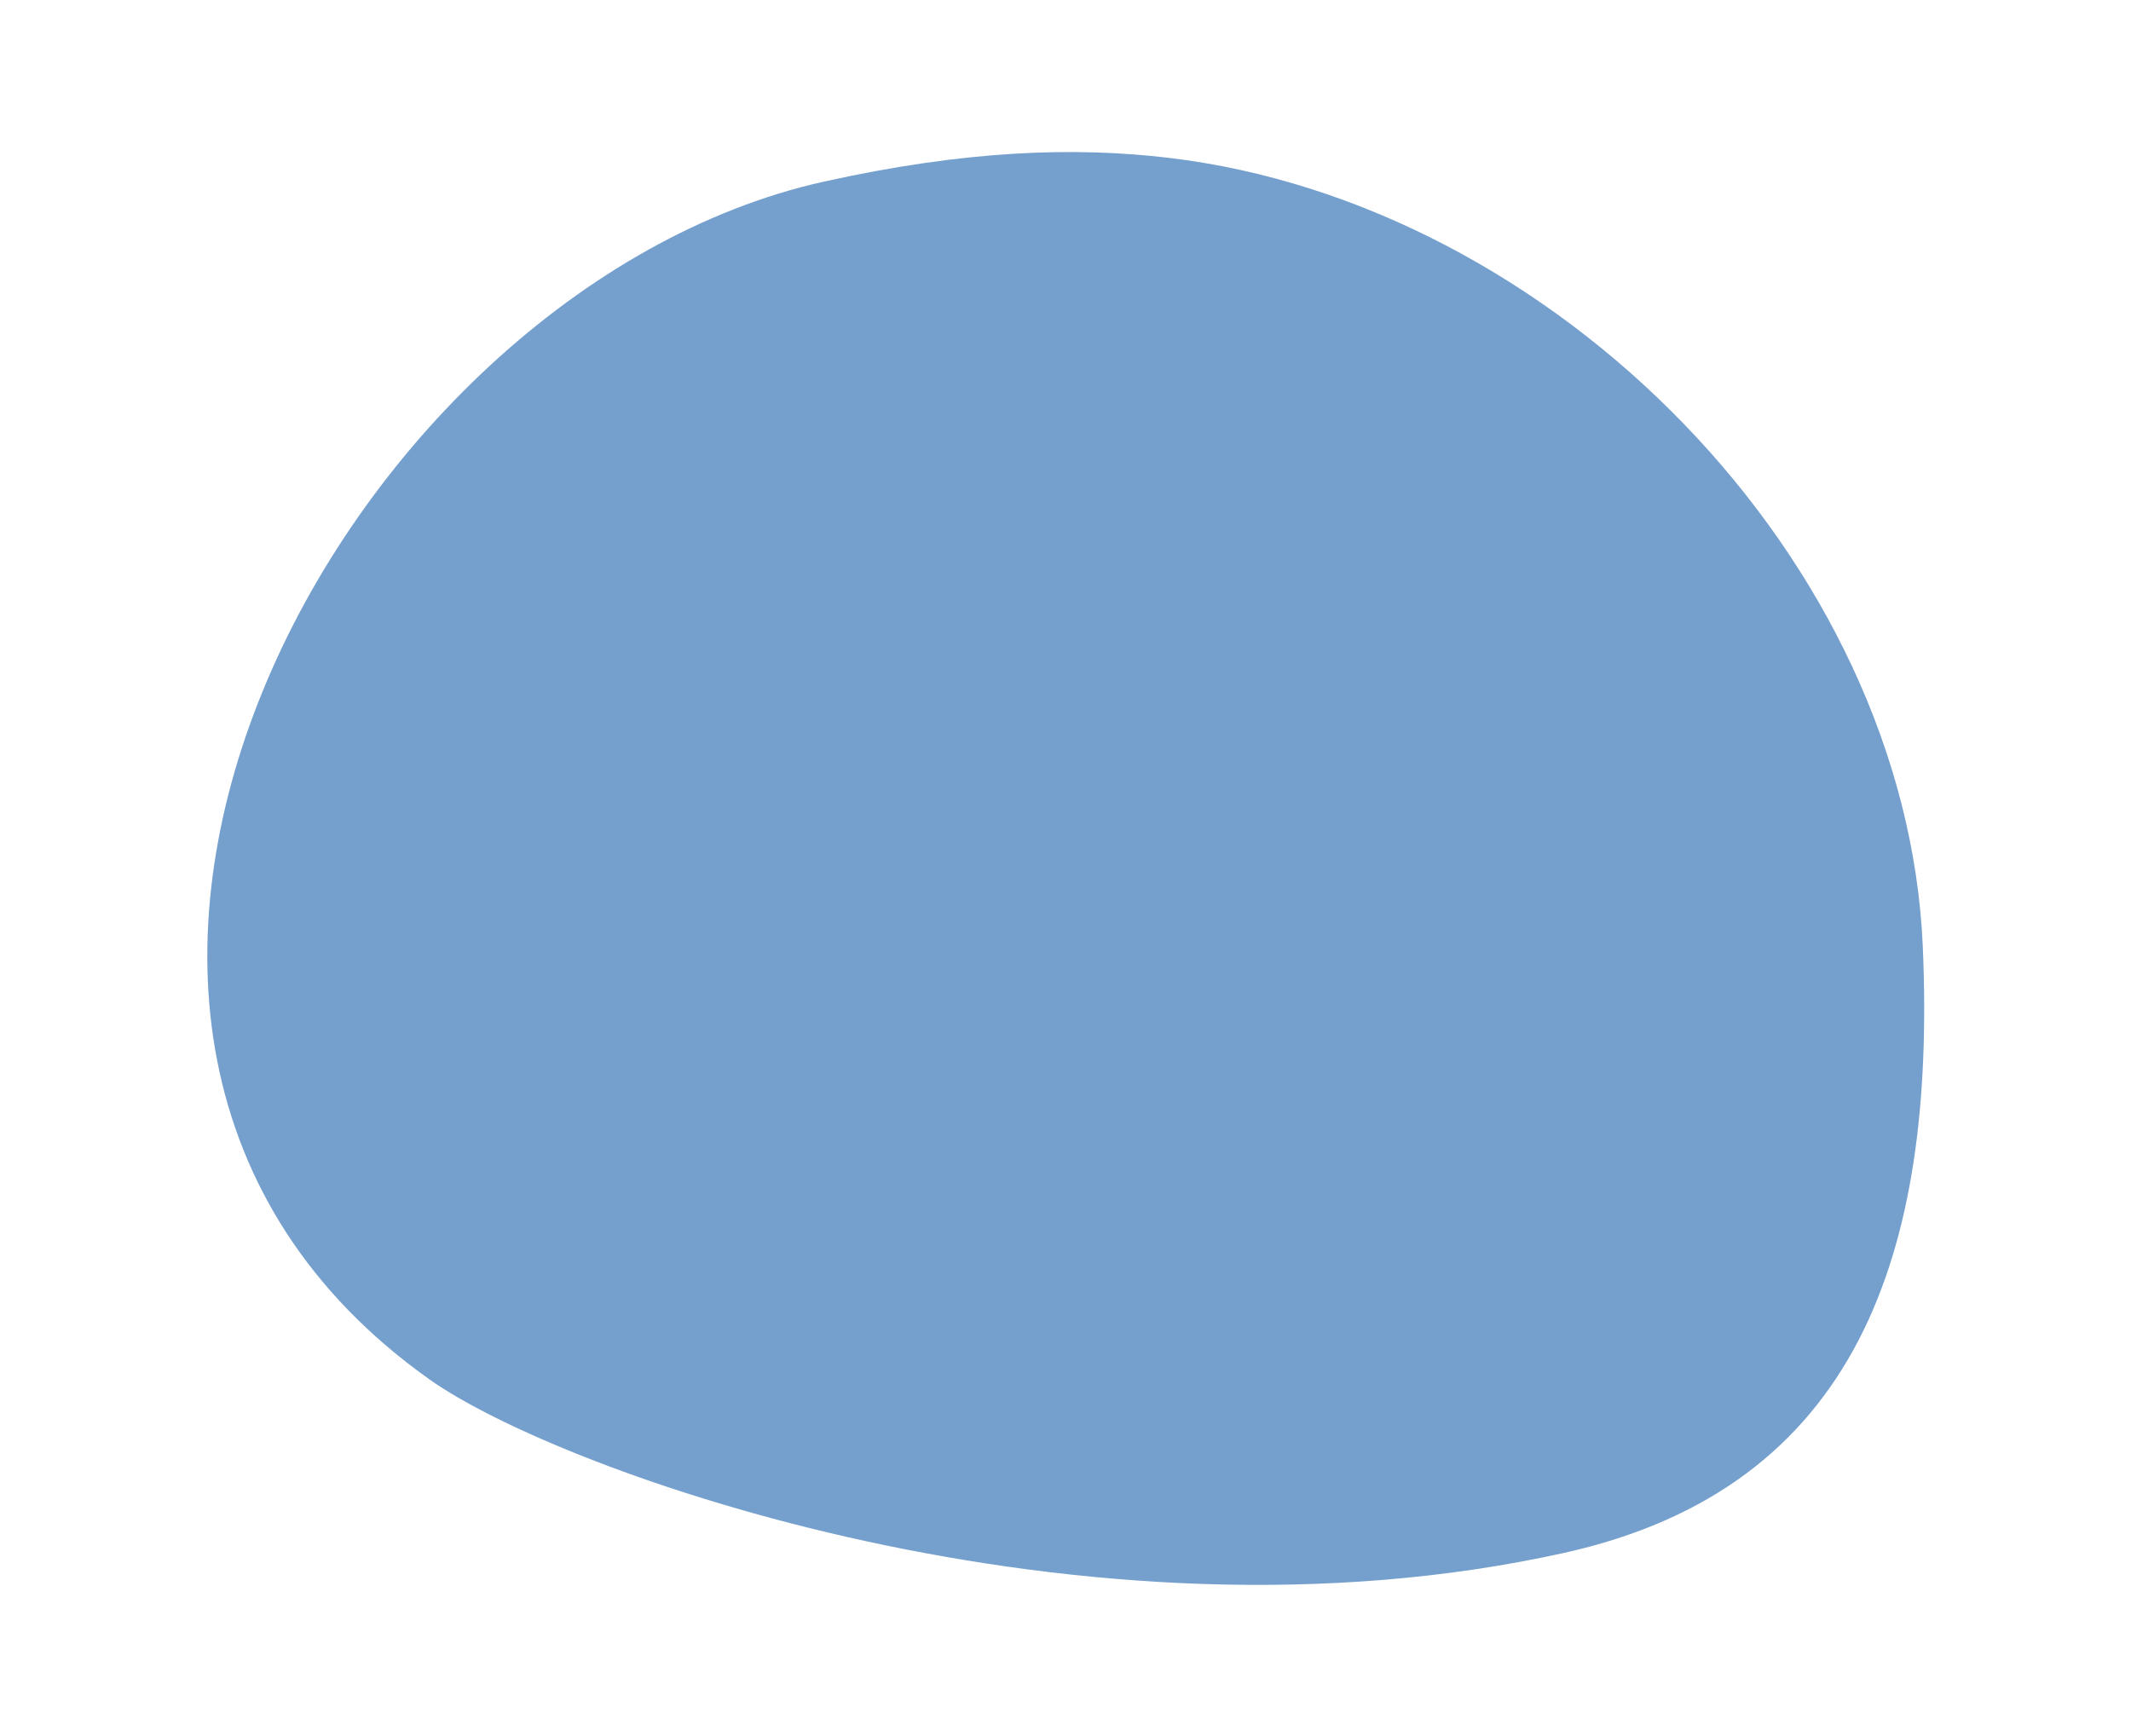 <svg width="54" height="44" viewBox="0 0 54 44" fill="none" xmlns="http://www.w3.org/2000/svg">
<path d="M29.614 4C39.386 5.159 48.305 14.176 48.725 24.007C49.057 31.776 47.067 37.704 39.644 39.356C27.451 42.07 14.204 37.318 10.884 34.962C-1.499 26.175 8.677 7.319 20.87 4.605C24.478 3.802 27.241 3.719 29.614 4Z" fill="#75A0CE"/>
</svg>
